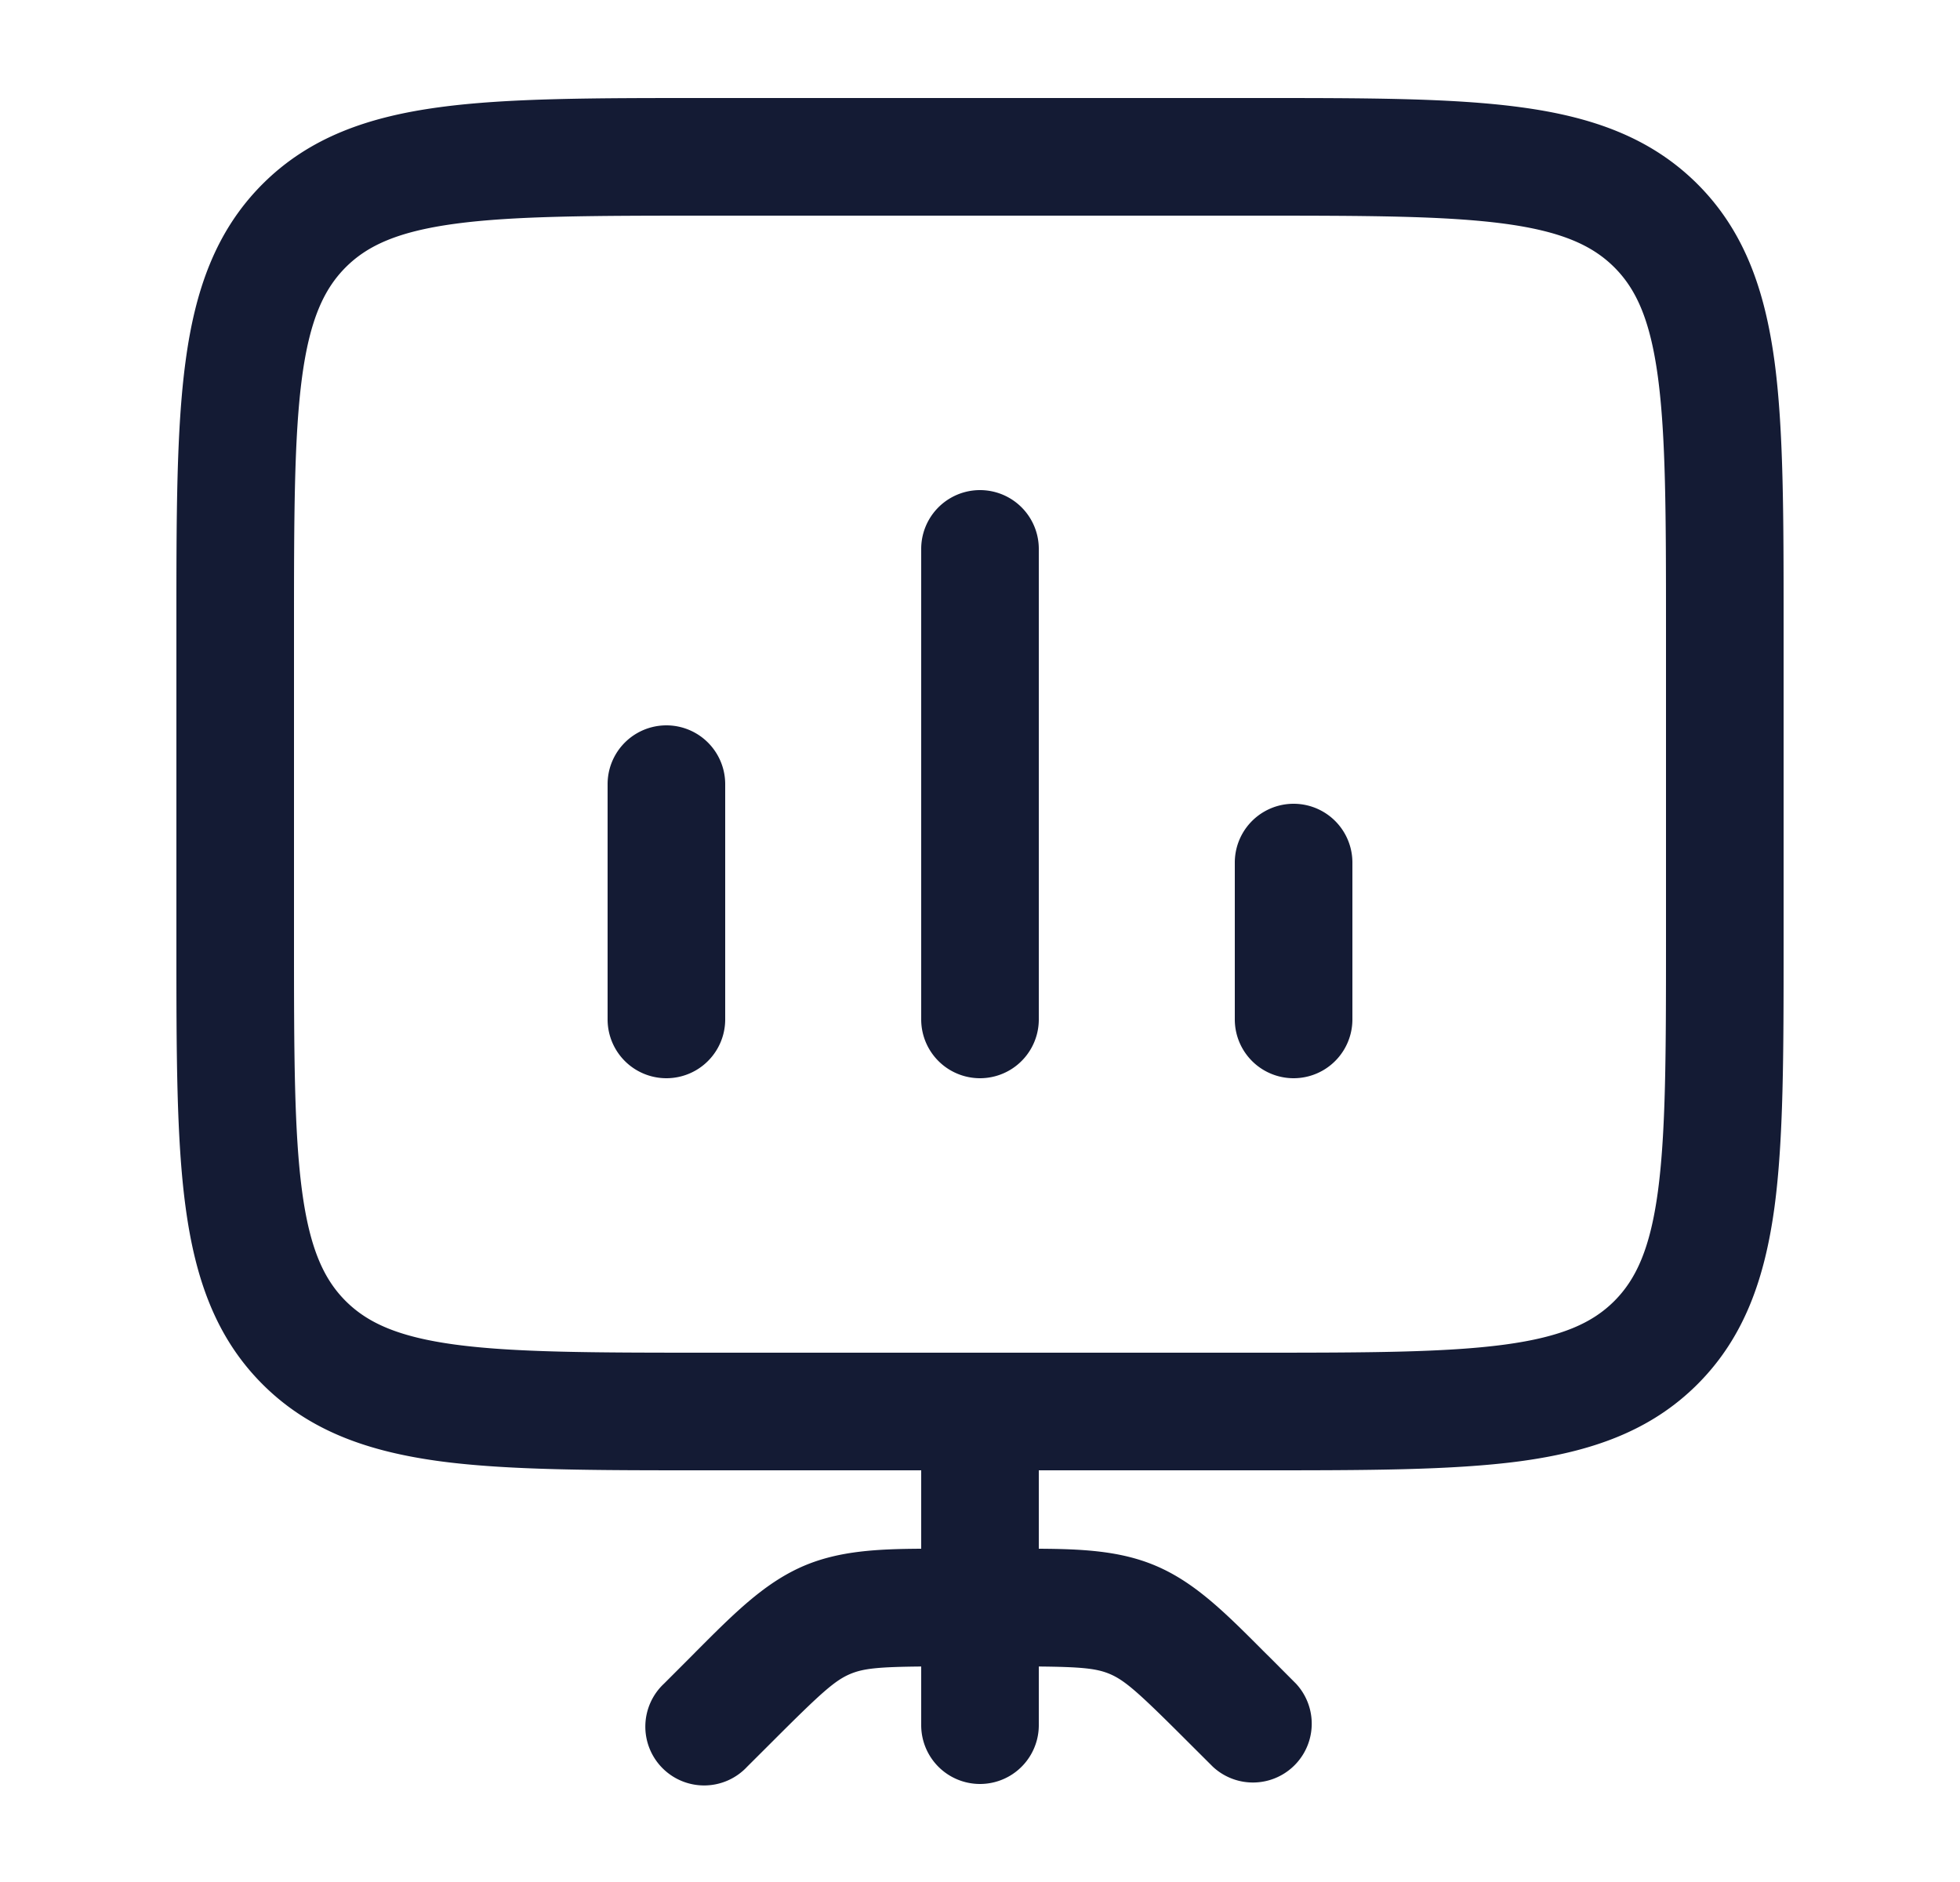 <svg xmlns="http://www.w3.org/2000/svg" width="25" height="24" fill="none"><path fill="#141B34" fill-rule="evenodd" d="M8.945 1.25h7.11c1.367 0 2.47 0 3.337.117.9.12 1.658.38 2.26.981.602.602.86 1.36.982 2.26.116.867.116 1.97.116 3.337v4.11c0 1.367 0 2.47-.116 3.337-.122.9-.38 1.658-.982 2.26s-1.36.86-2.26.982c-.867.116-1.97.116-3.337.116H13.25v1c.567.003 1.037.029 1.474.21.508.21.899.601 1.392 1.096l.086.085.328.329a.75.75 0 0 1-1.06 1.06l-.329-.328c-.621-.621-.794-.775-.991-.857-.163-.067-.348-.088-.9-.093V22a.75.75 0 0 1-1.5 0v-.748c-.552.005-.737.026-.9.093-.198.082-.37.236-.991.857l-.329.328a.75.75 0 1 1-1.06-1.06l.328-.328.085-.086c.494-.495.884-.886 1.393-1.097.437-.18.907-.206 1.474-.209v-1H8.945c-1.367 0-2.47 0-3.337-.116-.9-.122-1.658-.38-2.26-.982s-.86-1.36-.981-2.26c-.117-.867-.117-1.97-.117-3.337v-4.11c0-1.367 0-2.47.117-3.337.12-.9.38-1.658.981-2.26.602-.602 1.36-.86 2.26-.981.867-.117 1.97-.117 3.337-.117m7.055 16H9c-1.435 0-2.437-.002-3.192-.103-.734-.099-1.122-.28-1.399-.556-.277-.277-.457-.665-.556-1.4-.101-.755-.103-1.756-.103-3.191V8c0-1.435.002-2.437.103-3.192.099-.734.28-1.122.556-1.399.277-.277.665-.457 1.4-.556C6.562 2.752 7.564 2.75 9 2.75h7c1.435 0 2.436.002 3.192.103.734.099 1.122.28 1.399.556.277.277.457.665.556 1.4.101.754.103 1.756.103 3.191v4c0 1.435-.002 2.437-.103 3.192-.099.734-.28 1.122-.556 1.399-.277.277-.665.457-1.4.556-.755.101-1.756.103-3.191.103M13.25 7a.75.75 0 0 0-1.5 0v6a.75.75 0 0 0 1.5 0zm-4 3a.75.75 0 0 0-1.5 0v3a.75.75 0 0 0 1.5 0zm8 1a.75.75 0 0 0-1.5 0v2a.75.75 0 0 0 1.5 0z" clip-rule="evenodd"/></svg>